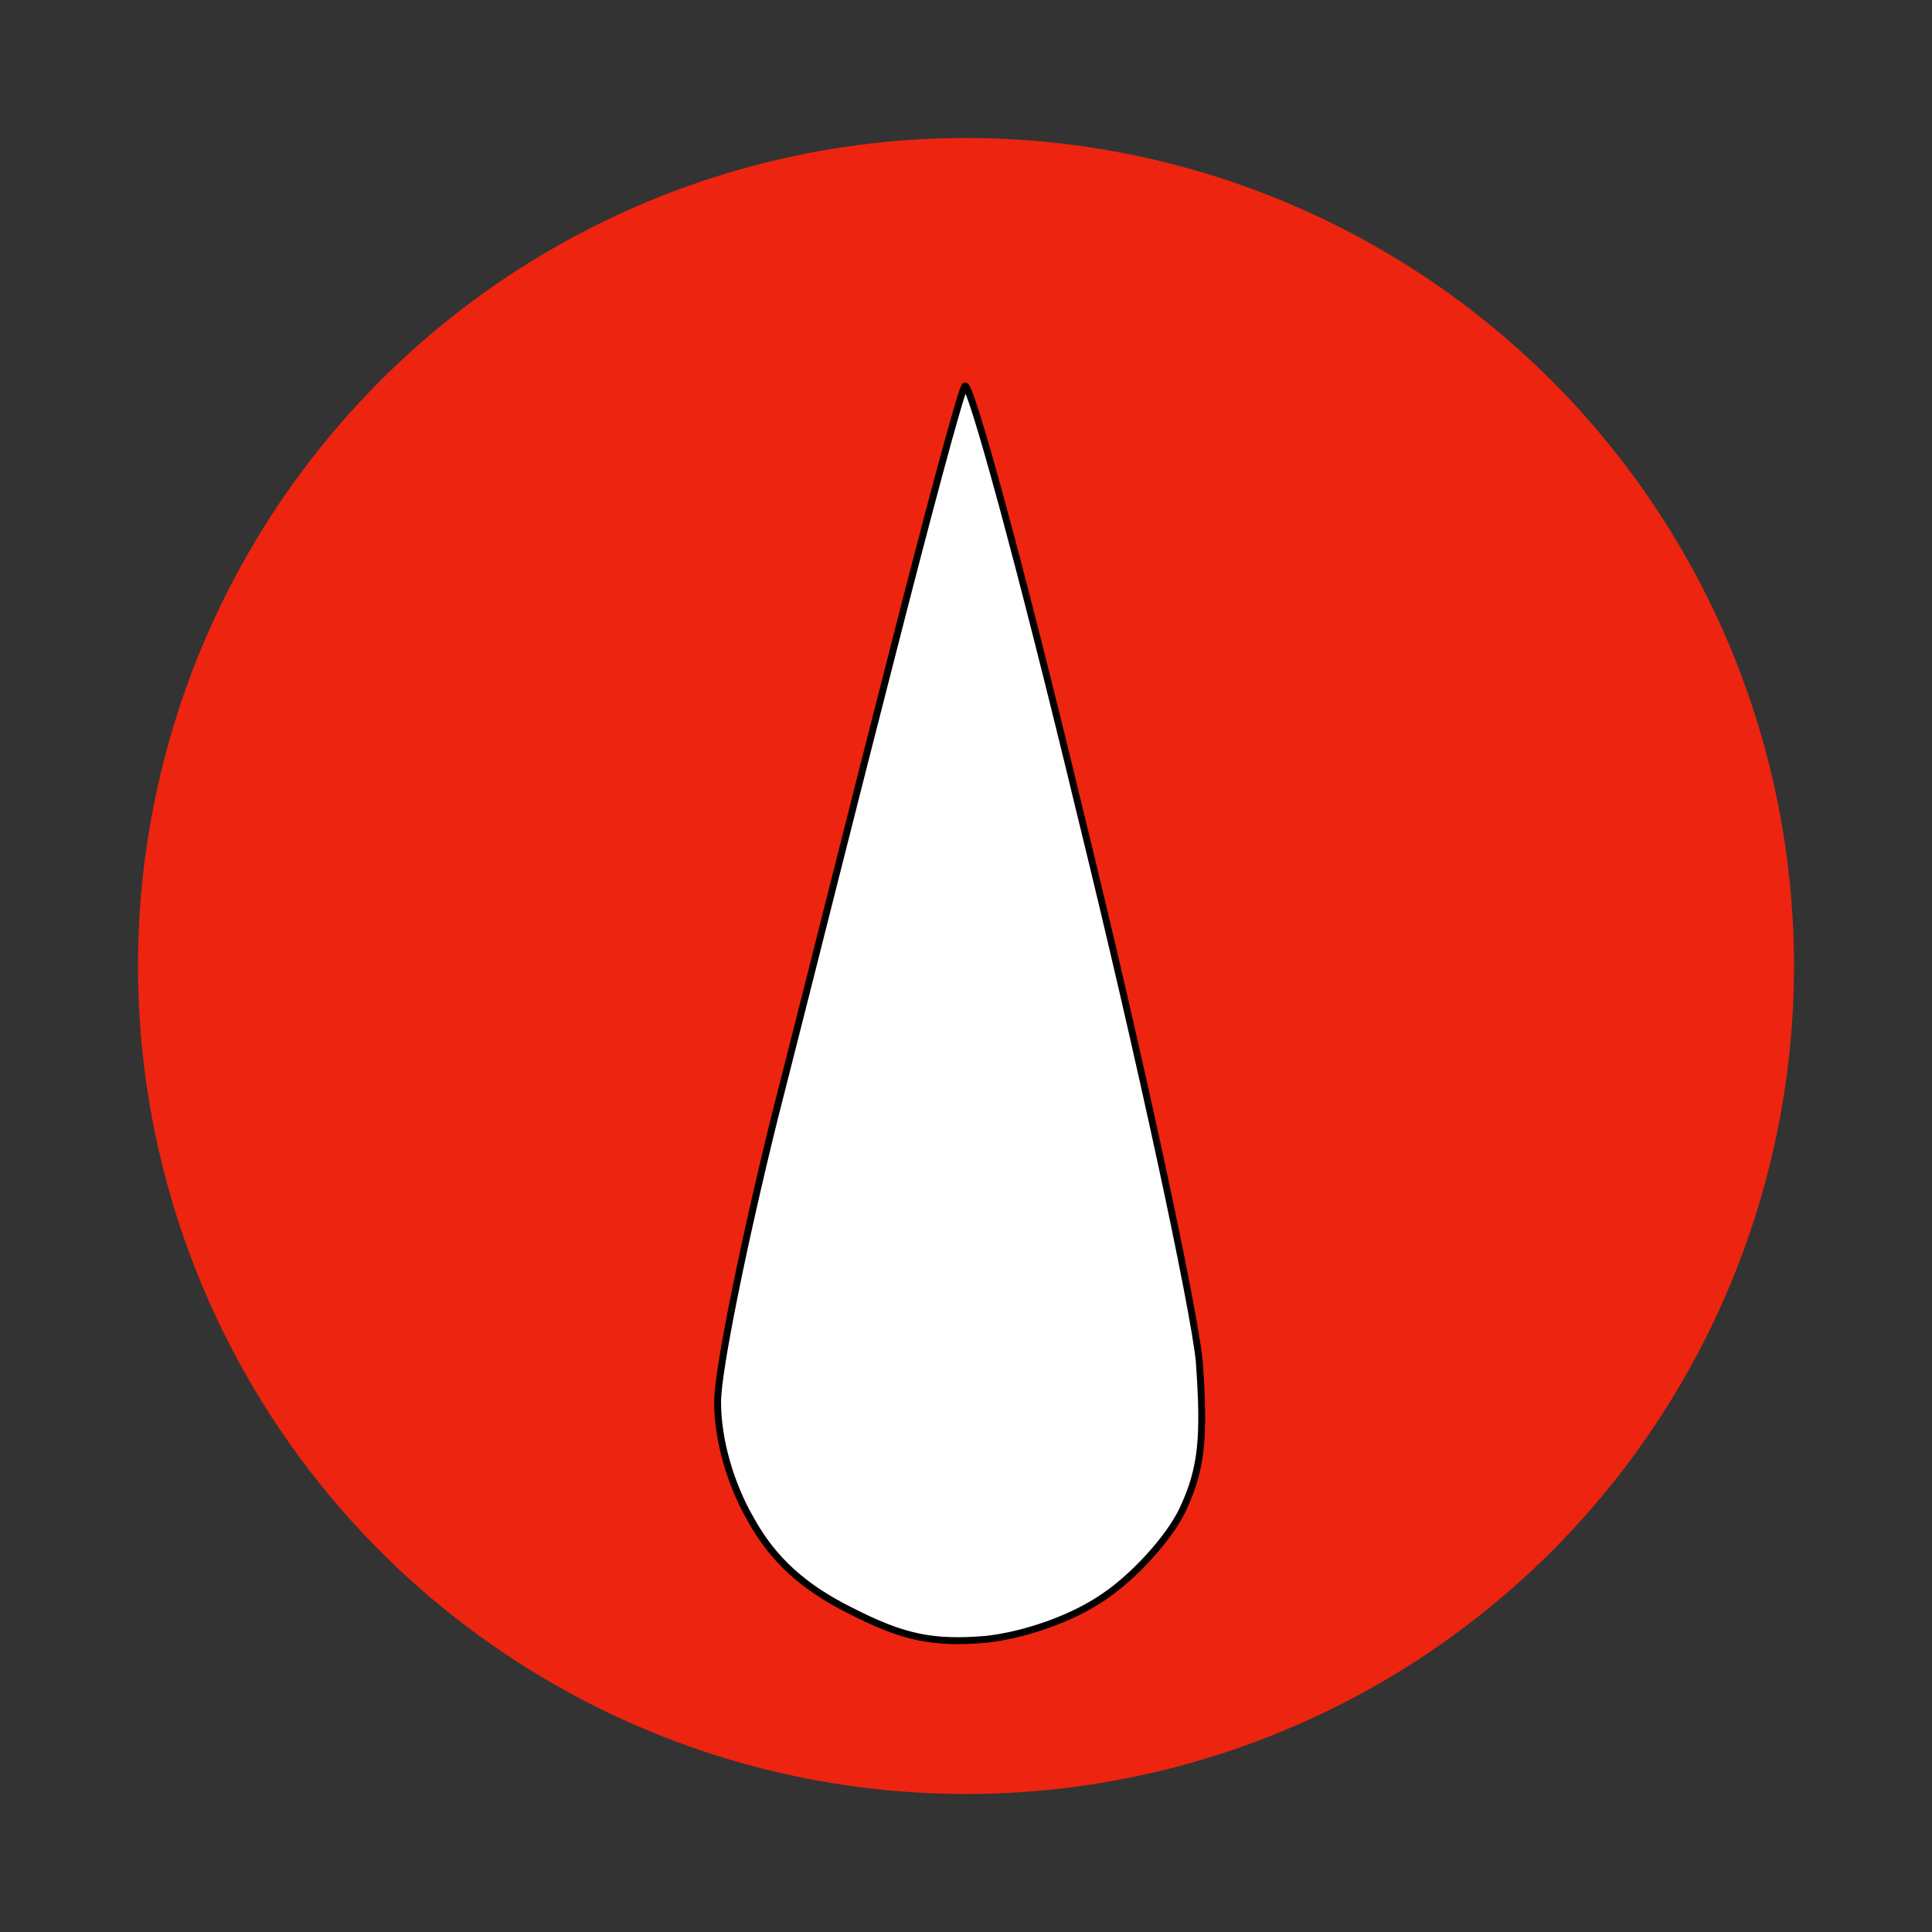 <svg version="1.0" width="140pt" height="140pt" viewBox="0 0 140 140"
    preserveAspectRatio="xMidYMid meet" id="svg12" xmlns="http://www.w3.org/2000/svg"
    xmlns:svg="http://www.w3.org/2000/svg">
    <rect x="0" y="0" width="140" height="140" fill="#333333" stroke="none"/>
    <g transform="translate(0,140) scale(0.1,-0.1)" stroke="none" id="g10">
        <circle cx="700" cy="700" r="600" fill="#ed240f" />
        <path fill="#FFFFFF" stroke="#000000" stroke-width="5" transform="translate(22)"
            d="M677 1120 c-4 -8 -27 -94 -52 -192 -25 -97 -63 -249 -86 -339 -22 -89 -41 -182 -41 -205 0 -27 9 -59 24 -85 16 -29 38 -49 72 -66 39 -20 60 -24 98 -21 28 3 63 15 86 31 21 14 47 42 57 63 14 30 16 52 12 108 -4 39 -42 217 -86 396 -43 179 -81 318 -84 310z"
            id="path6" />
    </g>
</svg>
